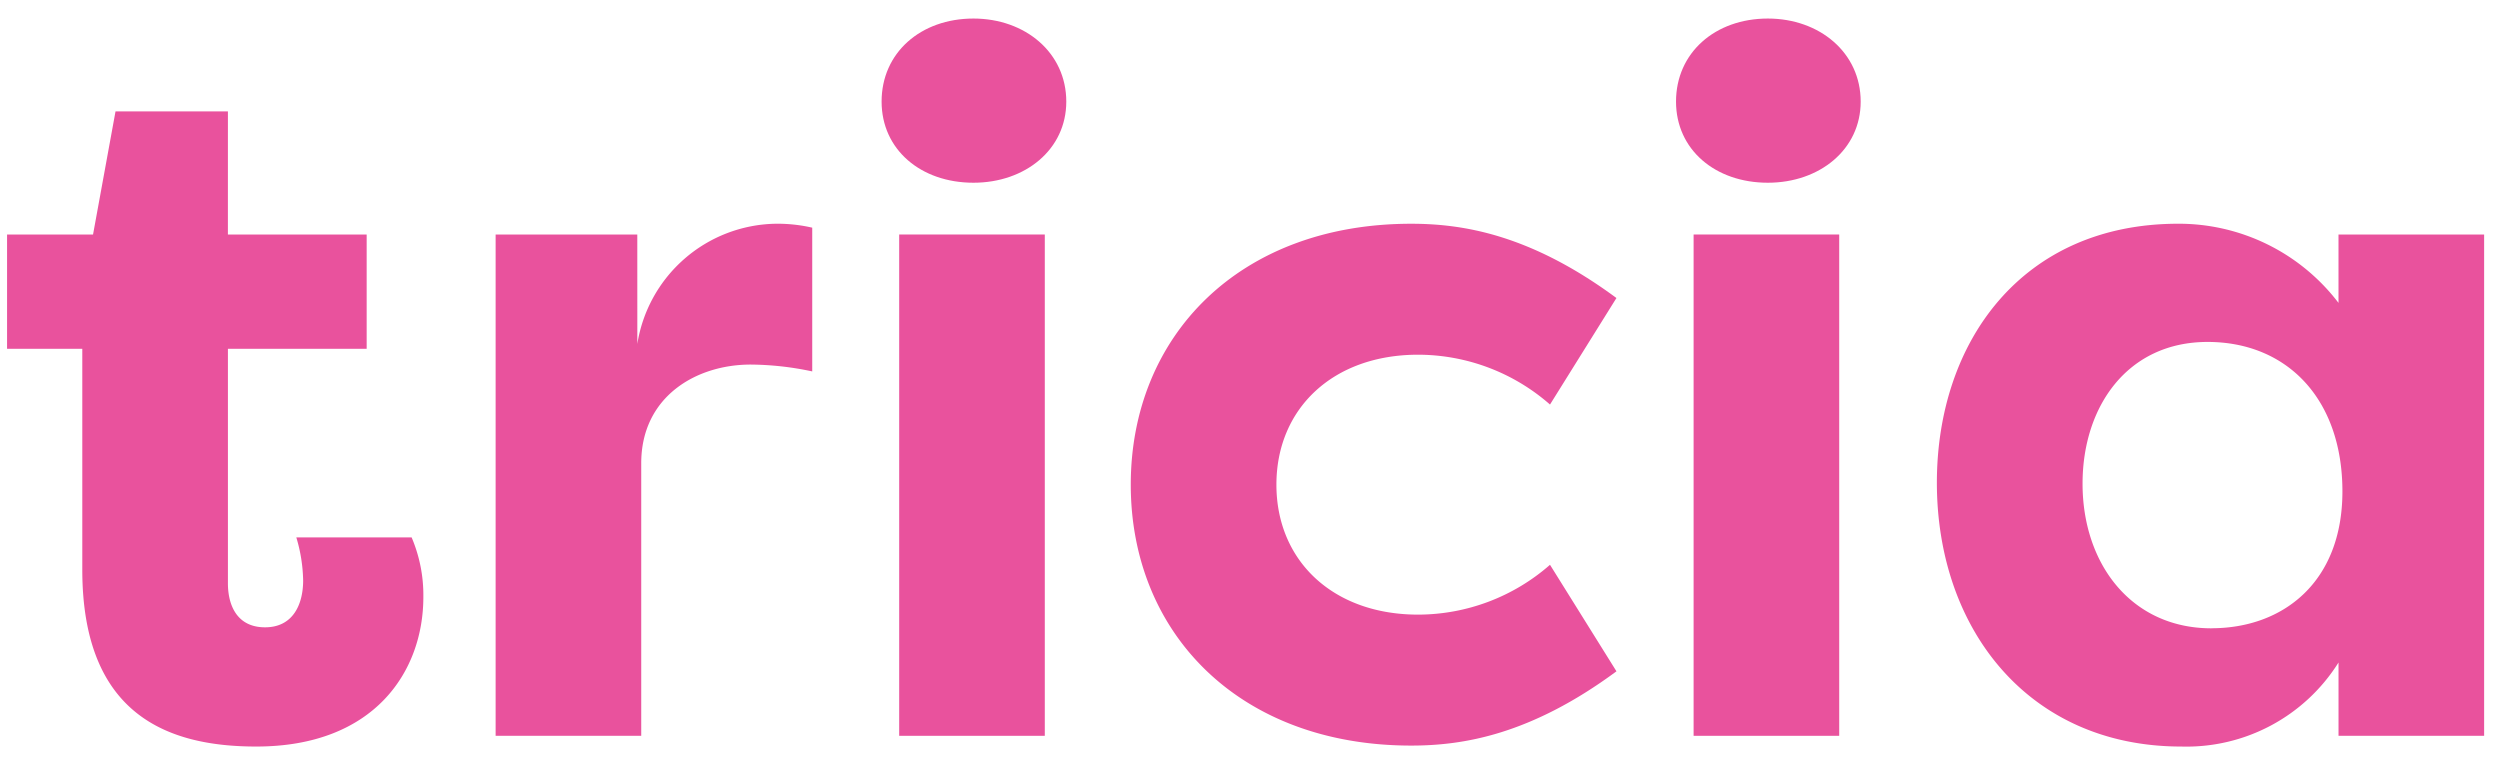 <svg id="logo_tricia" xmlns="http://www.w3.org/2000/svg" viewBox="0 0 120 37">

<g id="name_tricia"><path d="M10.939,11.256H17.6v5.488h-6.66V28c0,1.032.422,2.111,1.782,2.111s1.829-1.125,1.829-2.251a7.593,7.593,0,0,0-.328-2.064h5.535a7.071,7.071,0,0,1,.563,2.861c0,3.565-2.346,7.177-8.021,7.177-4.222,0-8.35-1.5-8.35-8.49v-10.6H.339V11.256H4.466l1.079-5.91h5.395Z" fill="#e9529d"/>
<path d="M30.592,16.51a6.841,6.841,0,0,1,6.613-5.77,7.421,7.421,0,0,1,1.782.188v6.9a14.516,14.516,0,0,0-2.955-.329c-2.627,0-5.253,1.548-5.253,4.738V35.319H23.79V11.256h6.8Z" fill="#e9529d"/><rect x="43.161" y="11.256" width="6.989" height="24.063" fill="#e9529d"/>
<path d="M67.738,10.74c2.486,0,5.723.516,9.851,3.565L74.4,19.418a9.619,9.619,0,0,0-6.332-2.392c-4.081,0-6.8,2.58-6.8,6.238s2.72,6.238,6.8,6.238A9.619,9.619,0,0,0,74.4,27.11l3.19,5.113c-4.128,3.049-7.364,3.565-9.851,3.565-8.256,0-13.462-5.395-13.462-12.524S59.482,10.74,67.738,10.74Z" fill="#e9529d"/><rect x="81.293" y="11.256" width="6.989" height="24.063" fill="#e9529d"/>
<path d="M119.238,11.256V35.319h-6.989V31.8a8.617,8.617,0,0,1-7.552,4.034c-7.317,0-11.727-5.629-11.727-12.665,0-6.754,4.081-12.43,11.586-12.43a9.636,9.636,0,0,1,7.692,3.8V11.256Zm-13.087,18.9c3.424,0,6.285-2.2,6.285-6.567,0-4.456-2.674-7.176-6.473-7.176-3.847,0-6,3.1-6,6.8C99.96,27.063,102.3,30.159,106.151,30.159Z" fill="#e9529d"/></g>

<g id="name_tricia_right_dot"><path d="M84.857.89c2.486,0,4.456,1.642,4.456,3.987,0,2.3-1.97,3.894-4.456,3.894-2.532,0-4.408-1.595-4.408-3.894C80.449,2.532,82.325.89,84.857.89Z" fill="#e9529d"/></g>

<g id="name_tricia_left_dot"><path d="M46.726.89c2.486,0,4.456,1.642,4.456,3.987,0,2.3-1.97,3.894-4.456,3.894-2.532,0-4.409-1.595-4.409-3.894C42.316,2.532,44.193.89,46.726.89Z" fill="#e9529d"/></g>

</svg>